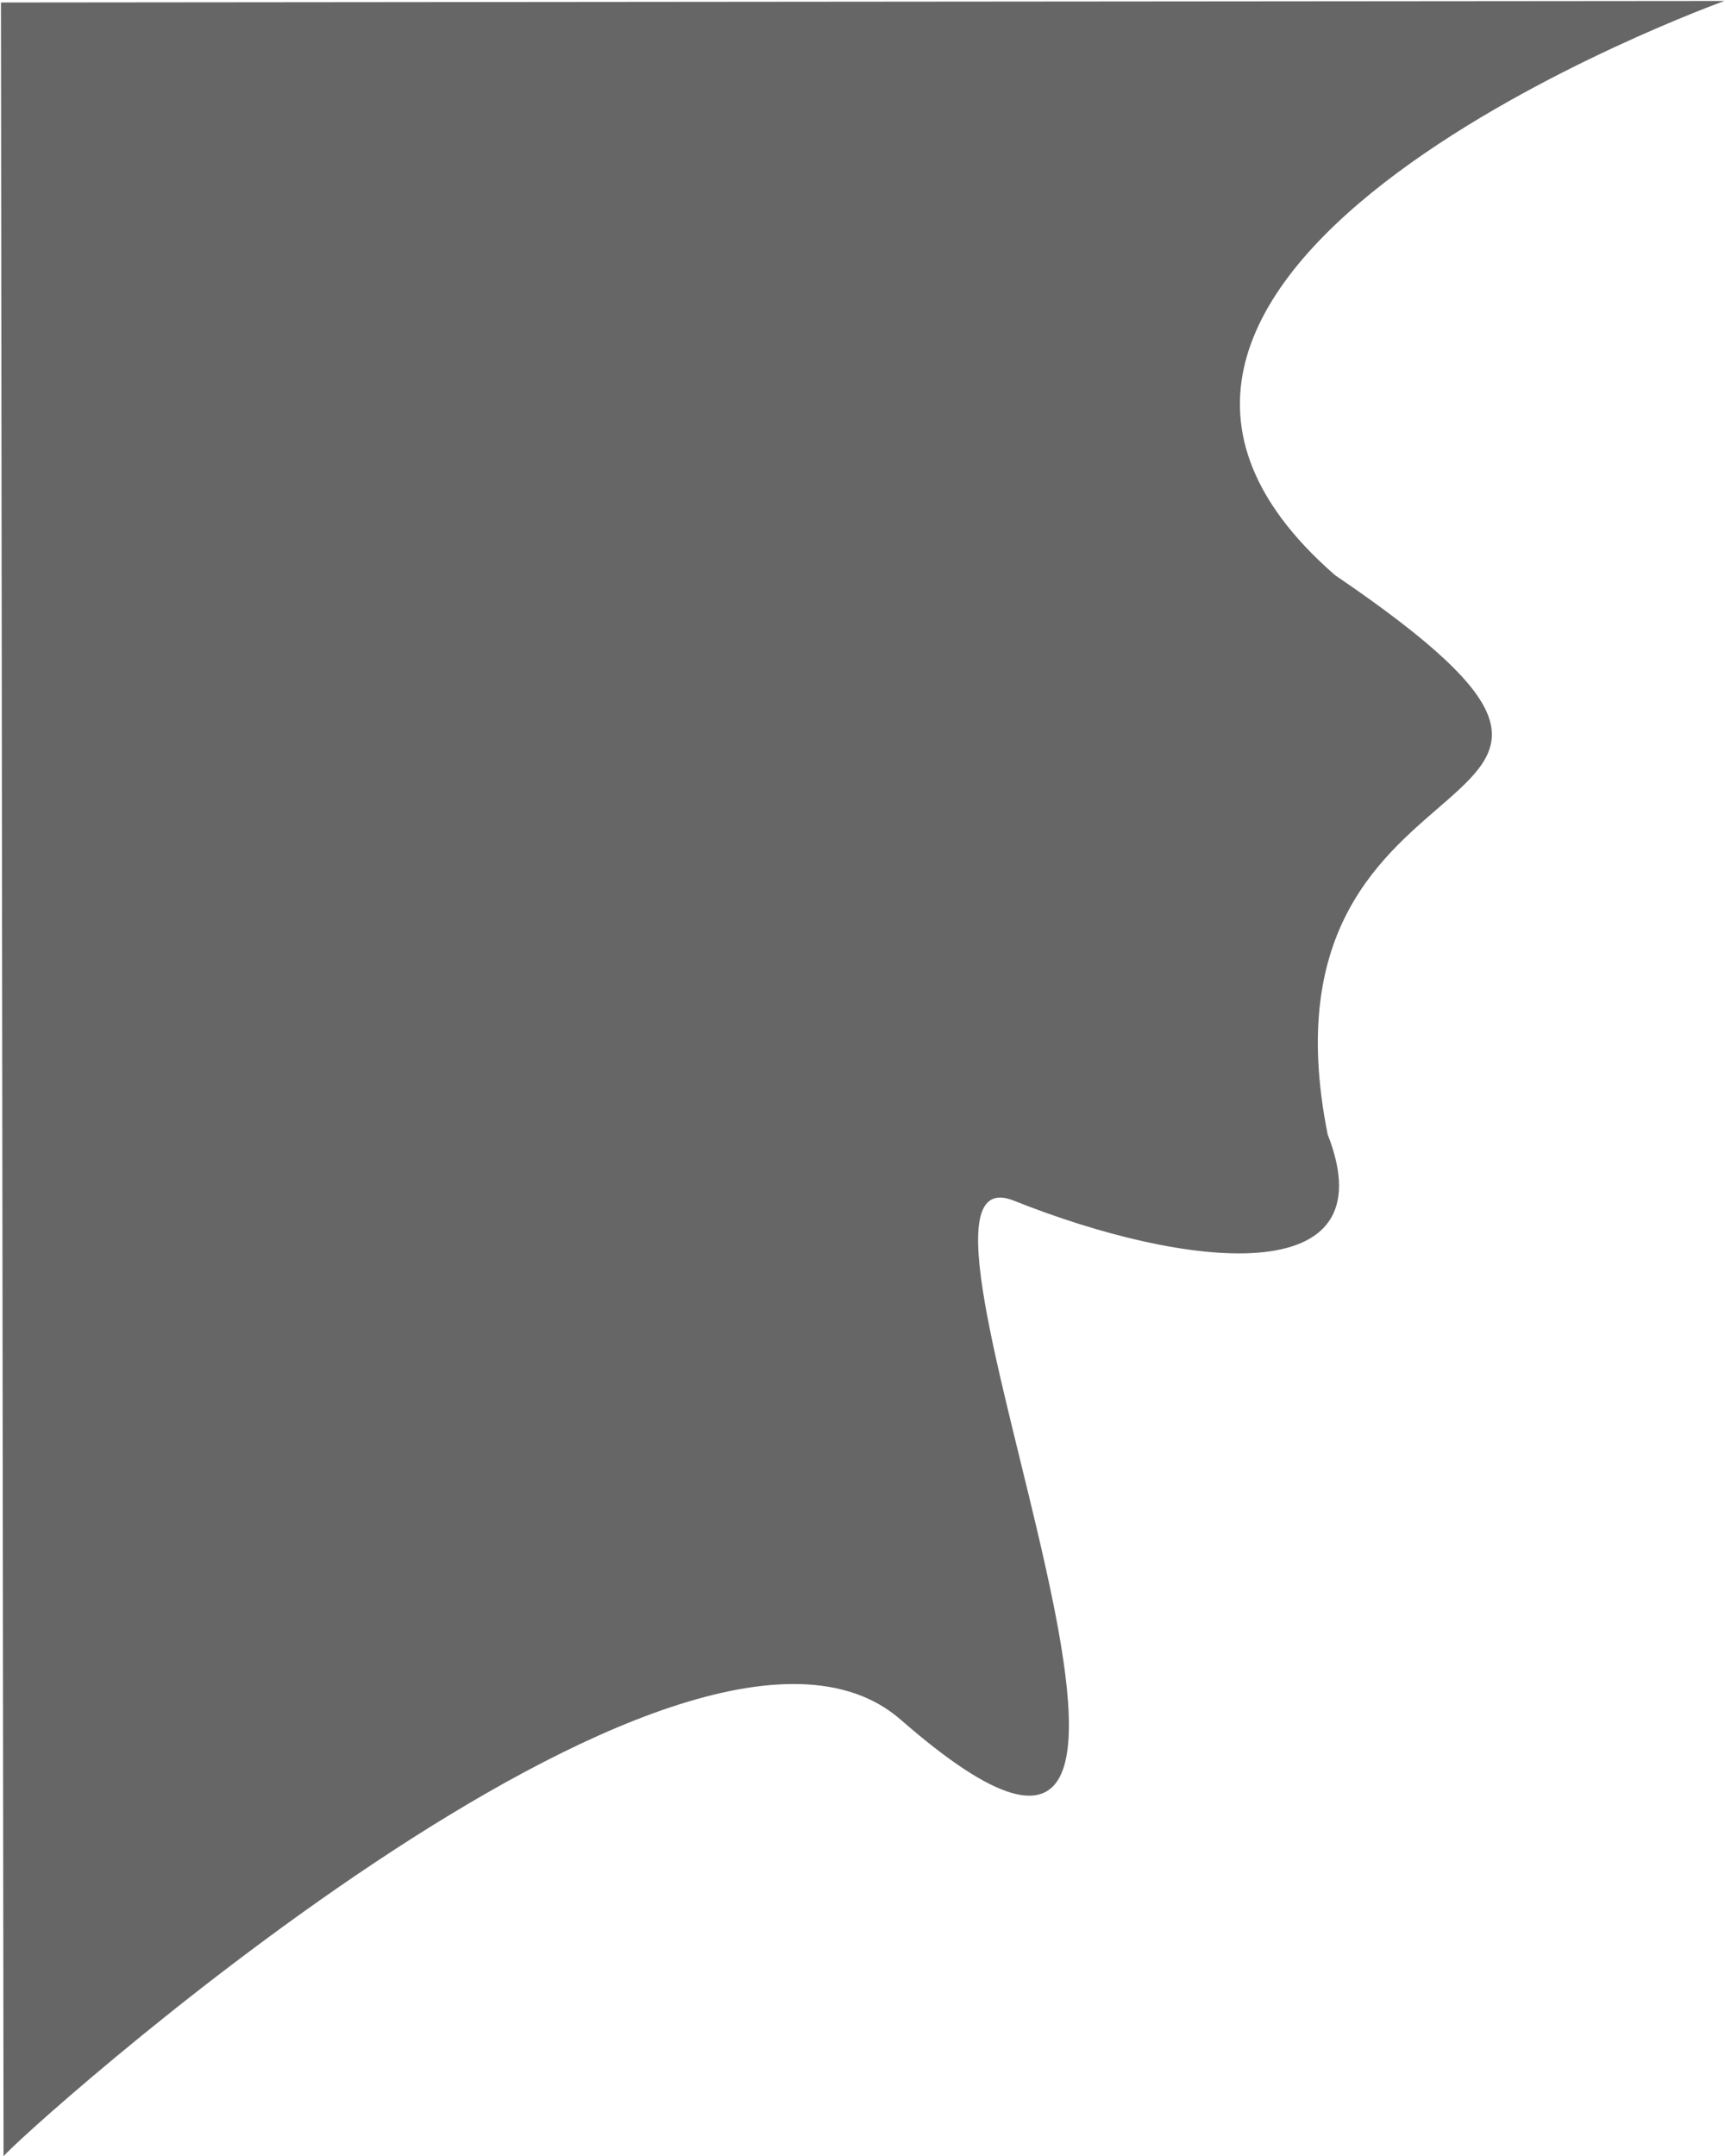 <svg width="624" height="780" xmlns="http://www.w3.org/2000/svg" xmlns:xlink="http://www.w3.org/1999/xlink" overflow="hidden"><defs><clipPath id="clip0"><rect x="0" y="0" width="624" height="780"/></clipPath></defs><g clip-path="url(#clip0)"><path d="M1.282 780.154 0.347 0.903C0.347 0.903 0.347 0.881 276.412 0.644L623.789 0.347C623.789 0.347 355.358 96.783 482.898 208.06 625.836 305.263 450.111 259.75 480.268 410.412 502.806 467.902 428.385 459.02 366.72 434.363 310.006 411.686 467.216 745.651 325.832 622.158 248.189 554.34 3.604 775.637 1.282 780.154" fill="#666666"/></g></svg>